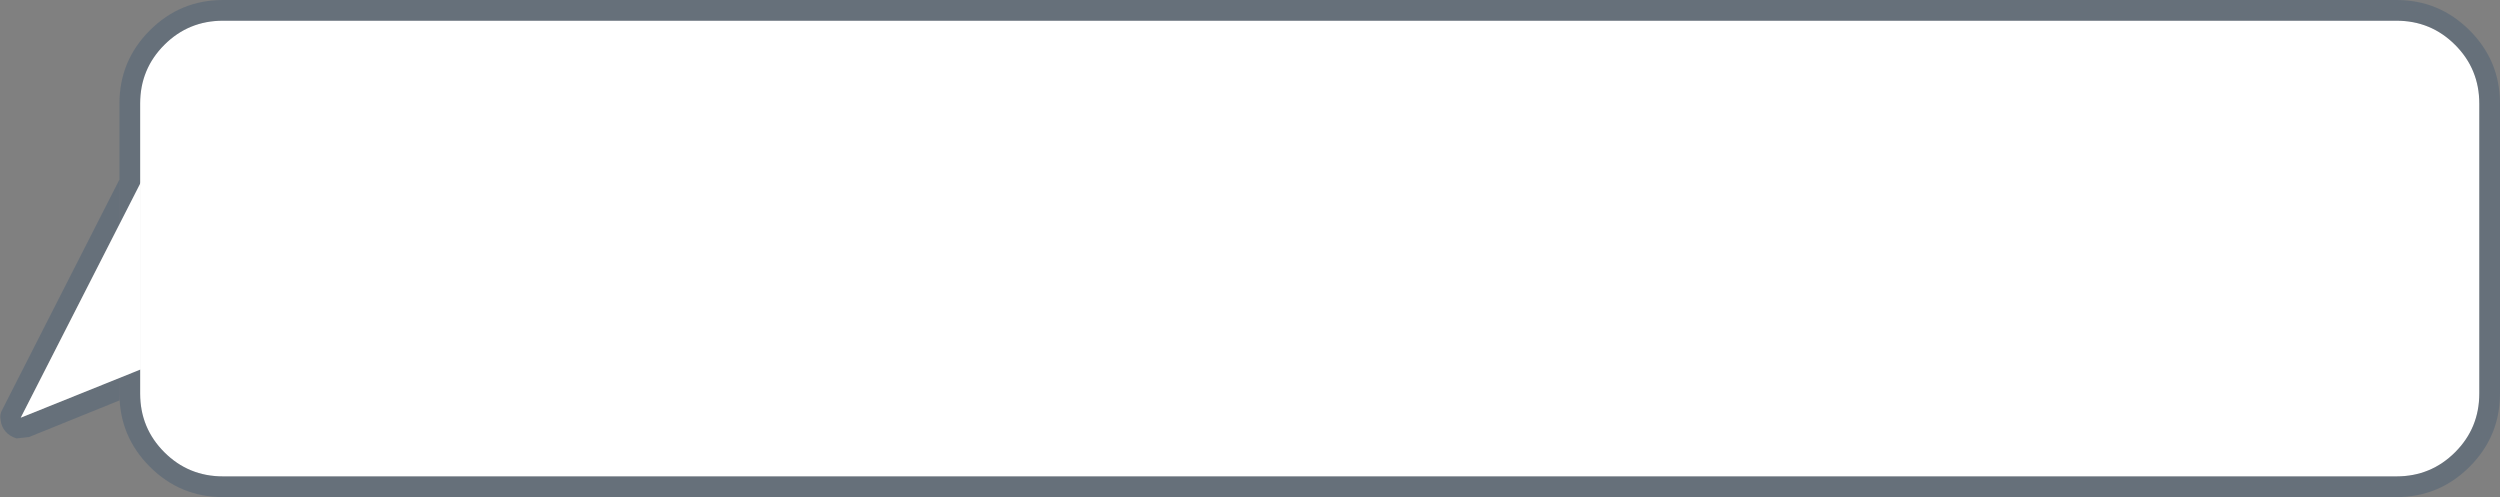 <?xml version="1.0" encoding="UTF-8" standalone="no"?>
<svg xmlns:ffdec="https://www.free-decompiler.com/flash" xmlns:xlink="http://www.w3.org/1999/xlink" ffdec:objectType="shape" height="36.0px" width="181.05px" xmlns="http://www.w3.org/2000/svg">
  <rect width="100%" height="100%" fill="#808080" stroke="none"/>
  <g transform="matrix(1.0, 0.0, 0.0, 1.0, -38.95, 71.7)">
    <path d="M50.85 -68.45 Q52.6 -70.2 55.1 -70.2 L212.5 -70.2 Q215.0 -70.2 216.75 -68.45 218.5 -66.7 218.5 -64.2 L218.5 -43.2 Q218.5 -40.7 216.75 -38.95 215.0 -37.2 212.5 -37.2 L55.1 -37.2 Q52.6 -37.2 50.85 -38.95 49.1 -40.7 49.1 -43.2 L49.1 -64.2 Q49.1 -66.7 50.85 -68.45" fill="#ffffff" fill-rule="evenodd" stroke="none"/>
    <path d="M50.85 -68.45 Q49.1 -66.7 49.1 -64.2 L49.1 -43.2 Q49.1 -40.7 50.85 -38.95 52.6 -37.2 55.1 -37.2 L212.5 -37.2 Q215.0 -37.2 216.75 -38.95 218.5 -40.7 218.5 -43.2 L218.5 -64.2 Q218.5 -66.7 216.75 -68.45 215.0 -70.2 212.5 -70.2 L55.1 -70.2 Q52.6 -70.2 50.85 -68.45 M49.8 -69.5 Q52.0 -71.7 55.1 -71.7 L212.5 -71.7 Q215.6 -71.7 217.8 -69.5 220.0 -67.3 220.0 -64.2 L220.0 -43.2 Q220.0 -40.1 217.8 -37.9 215.6 -35.7 212.5 -35.7 L55.1 -35.7 Q52.0 -35.7 49.8 -37.9 47.6 -40.1 47.6 -43.2 L47.6 -64.2 Q47.6 -67.3 49.8 -69.5" fill="#003366" fill-opacity="0.2" fill-rule="evenodd" stroke="none"/>
    <path d="M47.6 -58.7 L47.6 -55.45 40.45 -41.45 47.6 -44.35 47.6 -42.7 41.05 -40.05 40.15 -39.95 Q39.65 -40.1 39.35 -40.45 39.05 -40.8 39.0 -41.25 38.9 -41.7 39.15 -42.1 L47.6 -58.7" fill="#003366" fill-opacity="0.2" fill-rule="evenodd" stroke="none"/>
    <path d="M49.15 -58.5 L49.15 -44.95 40.45 -41.45 49.15 -58.5" fill="#ffffff" fill-rule="evenodd" stroke="none"/>
  </g>
</svg>
